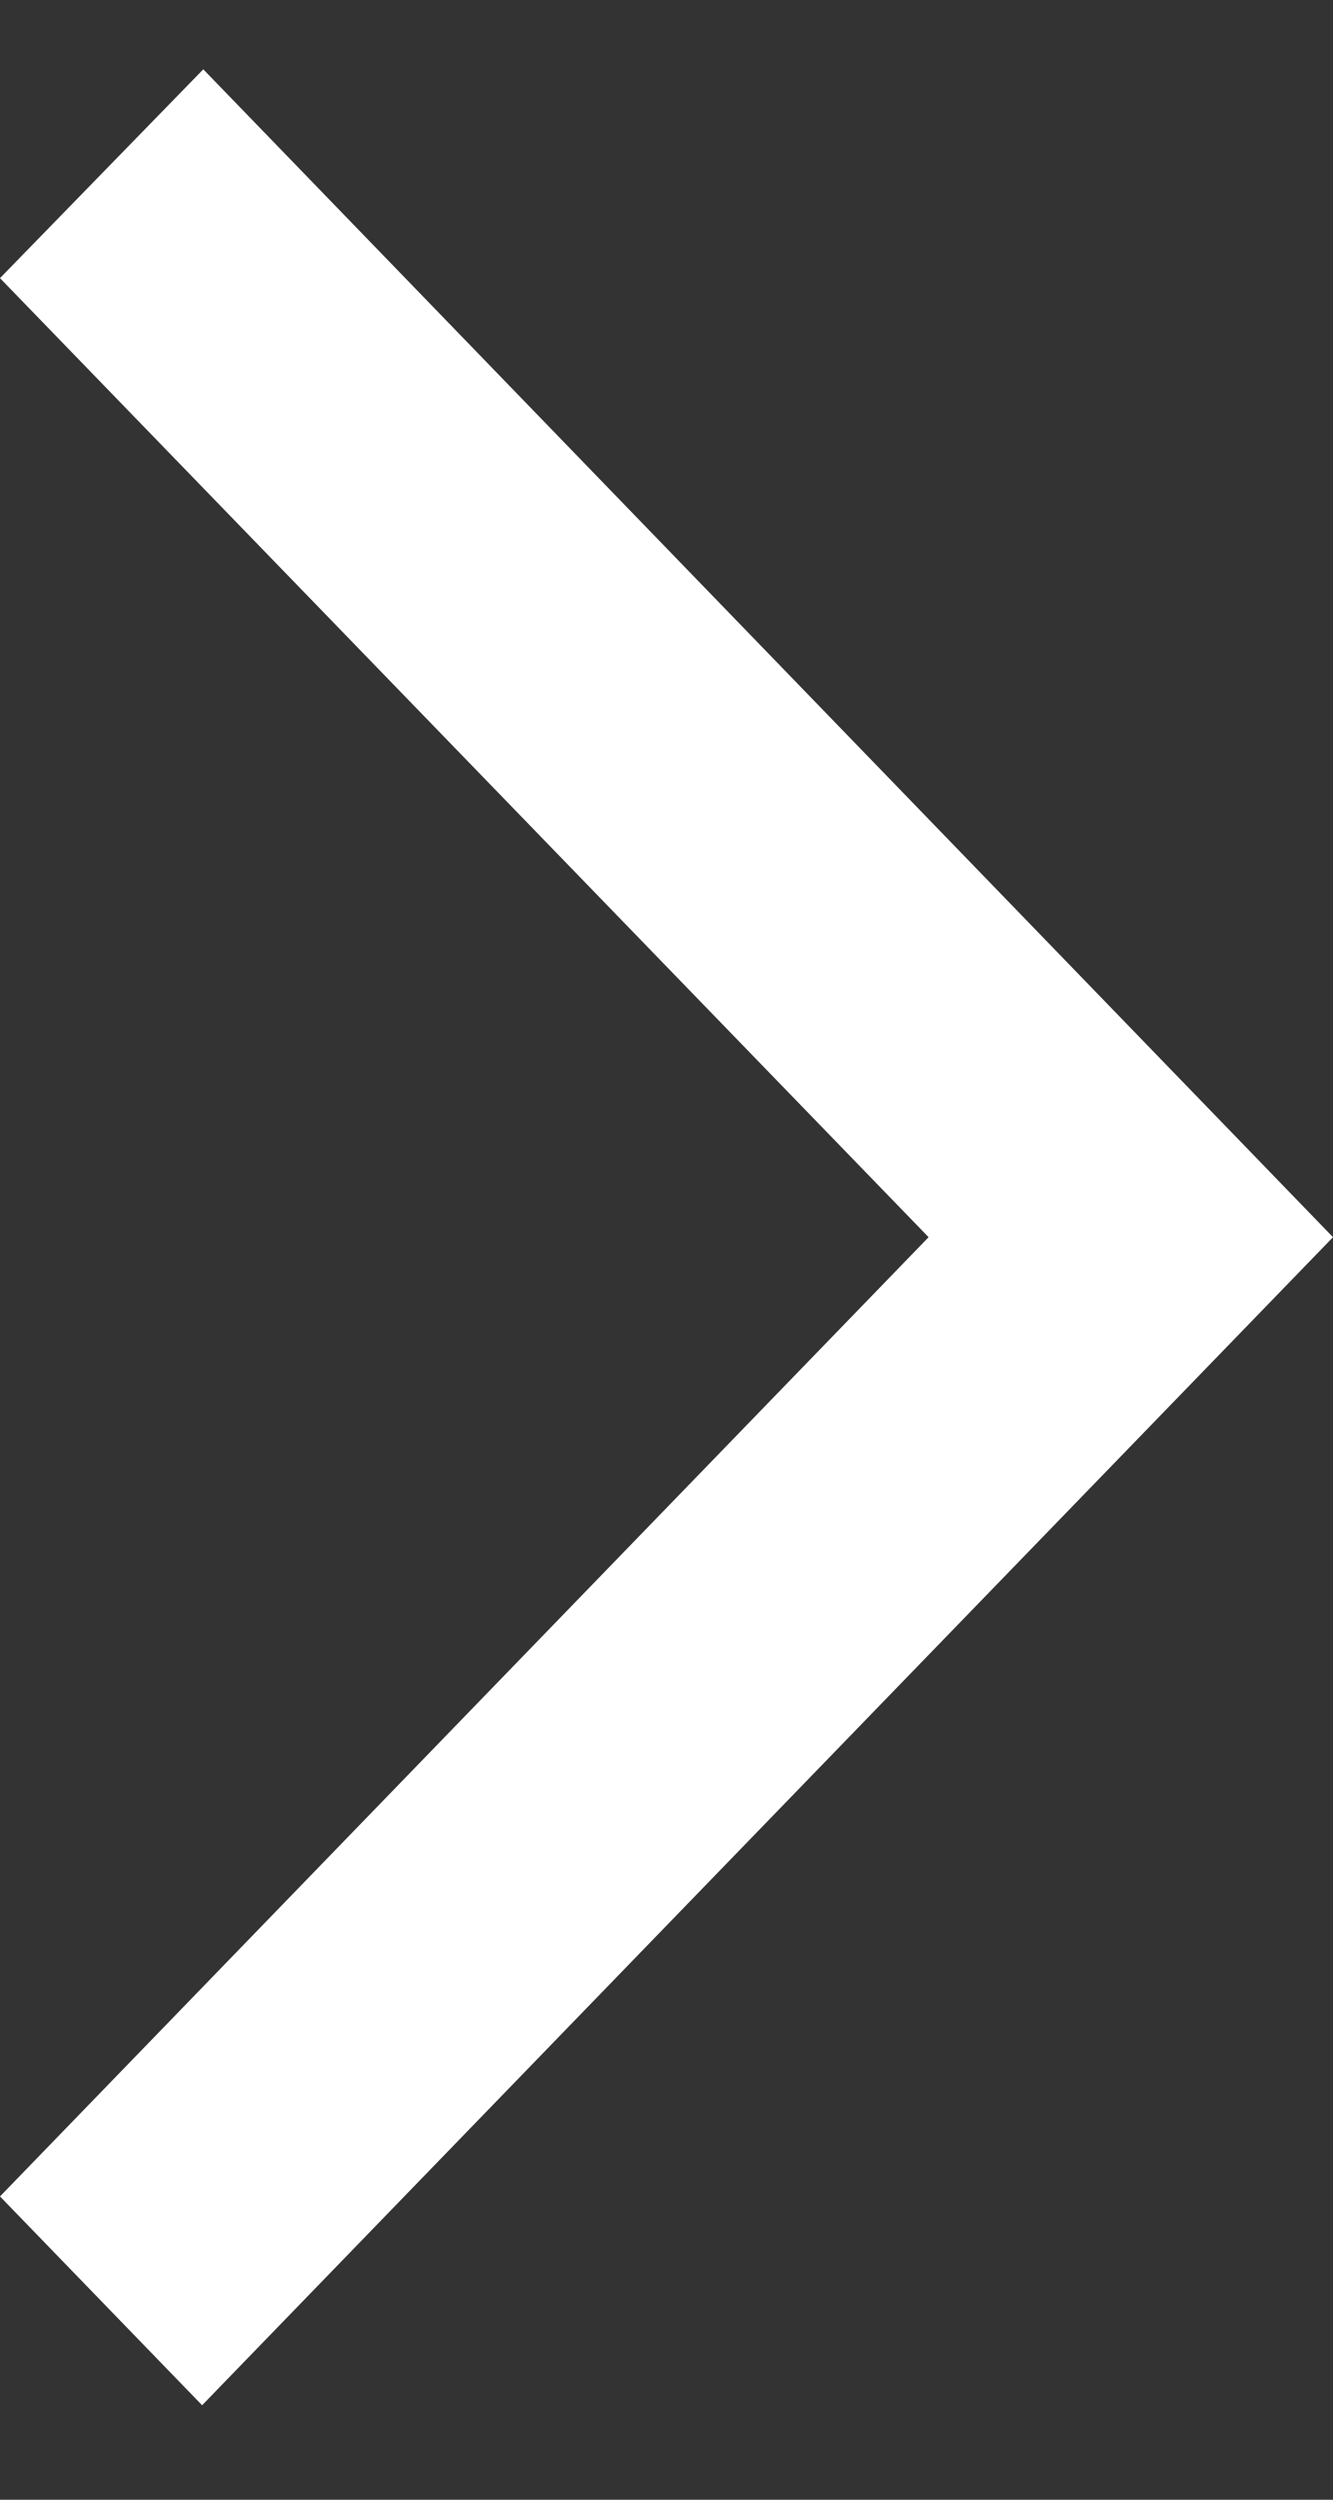 <svg width="8" height="15" viewBox="0 0 8 15" fill="none" xmlns="http://www.w3.org/2000/svg">
<rect x="0" y="0" width="8" height="15" fill="#333333" stroke="none"/>
<path d="M0 1.669L1.22 0.416L8 7.424L1.213 14.433L0 13.18L5.573 7.424L0 1.669Z" fill="white"/>
</svg>
